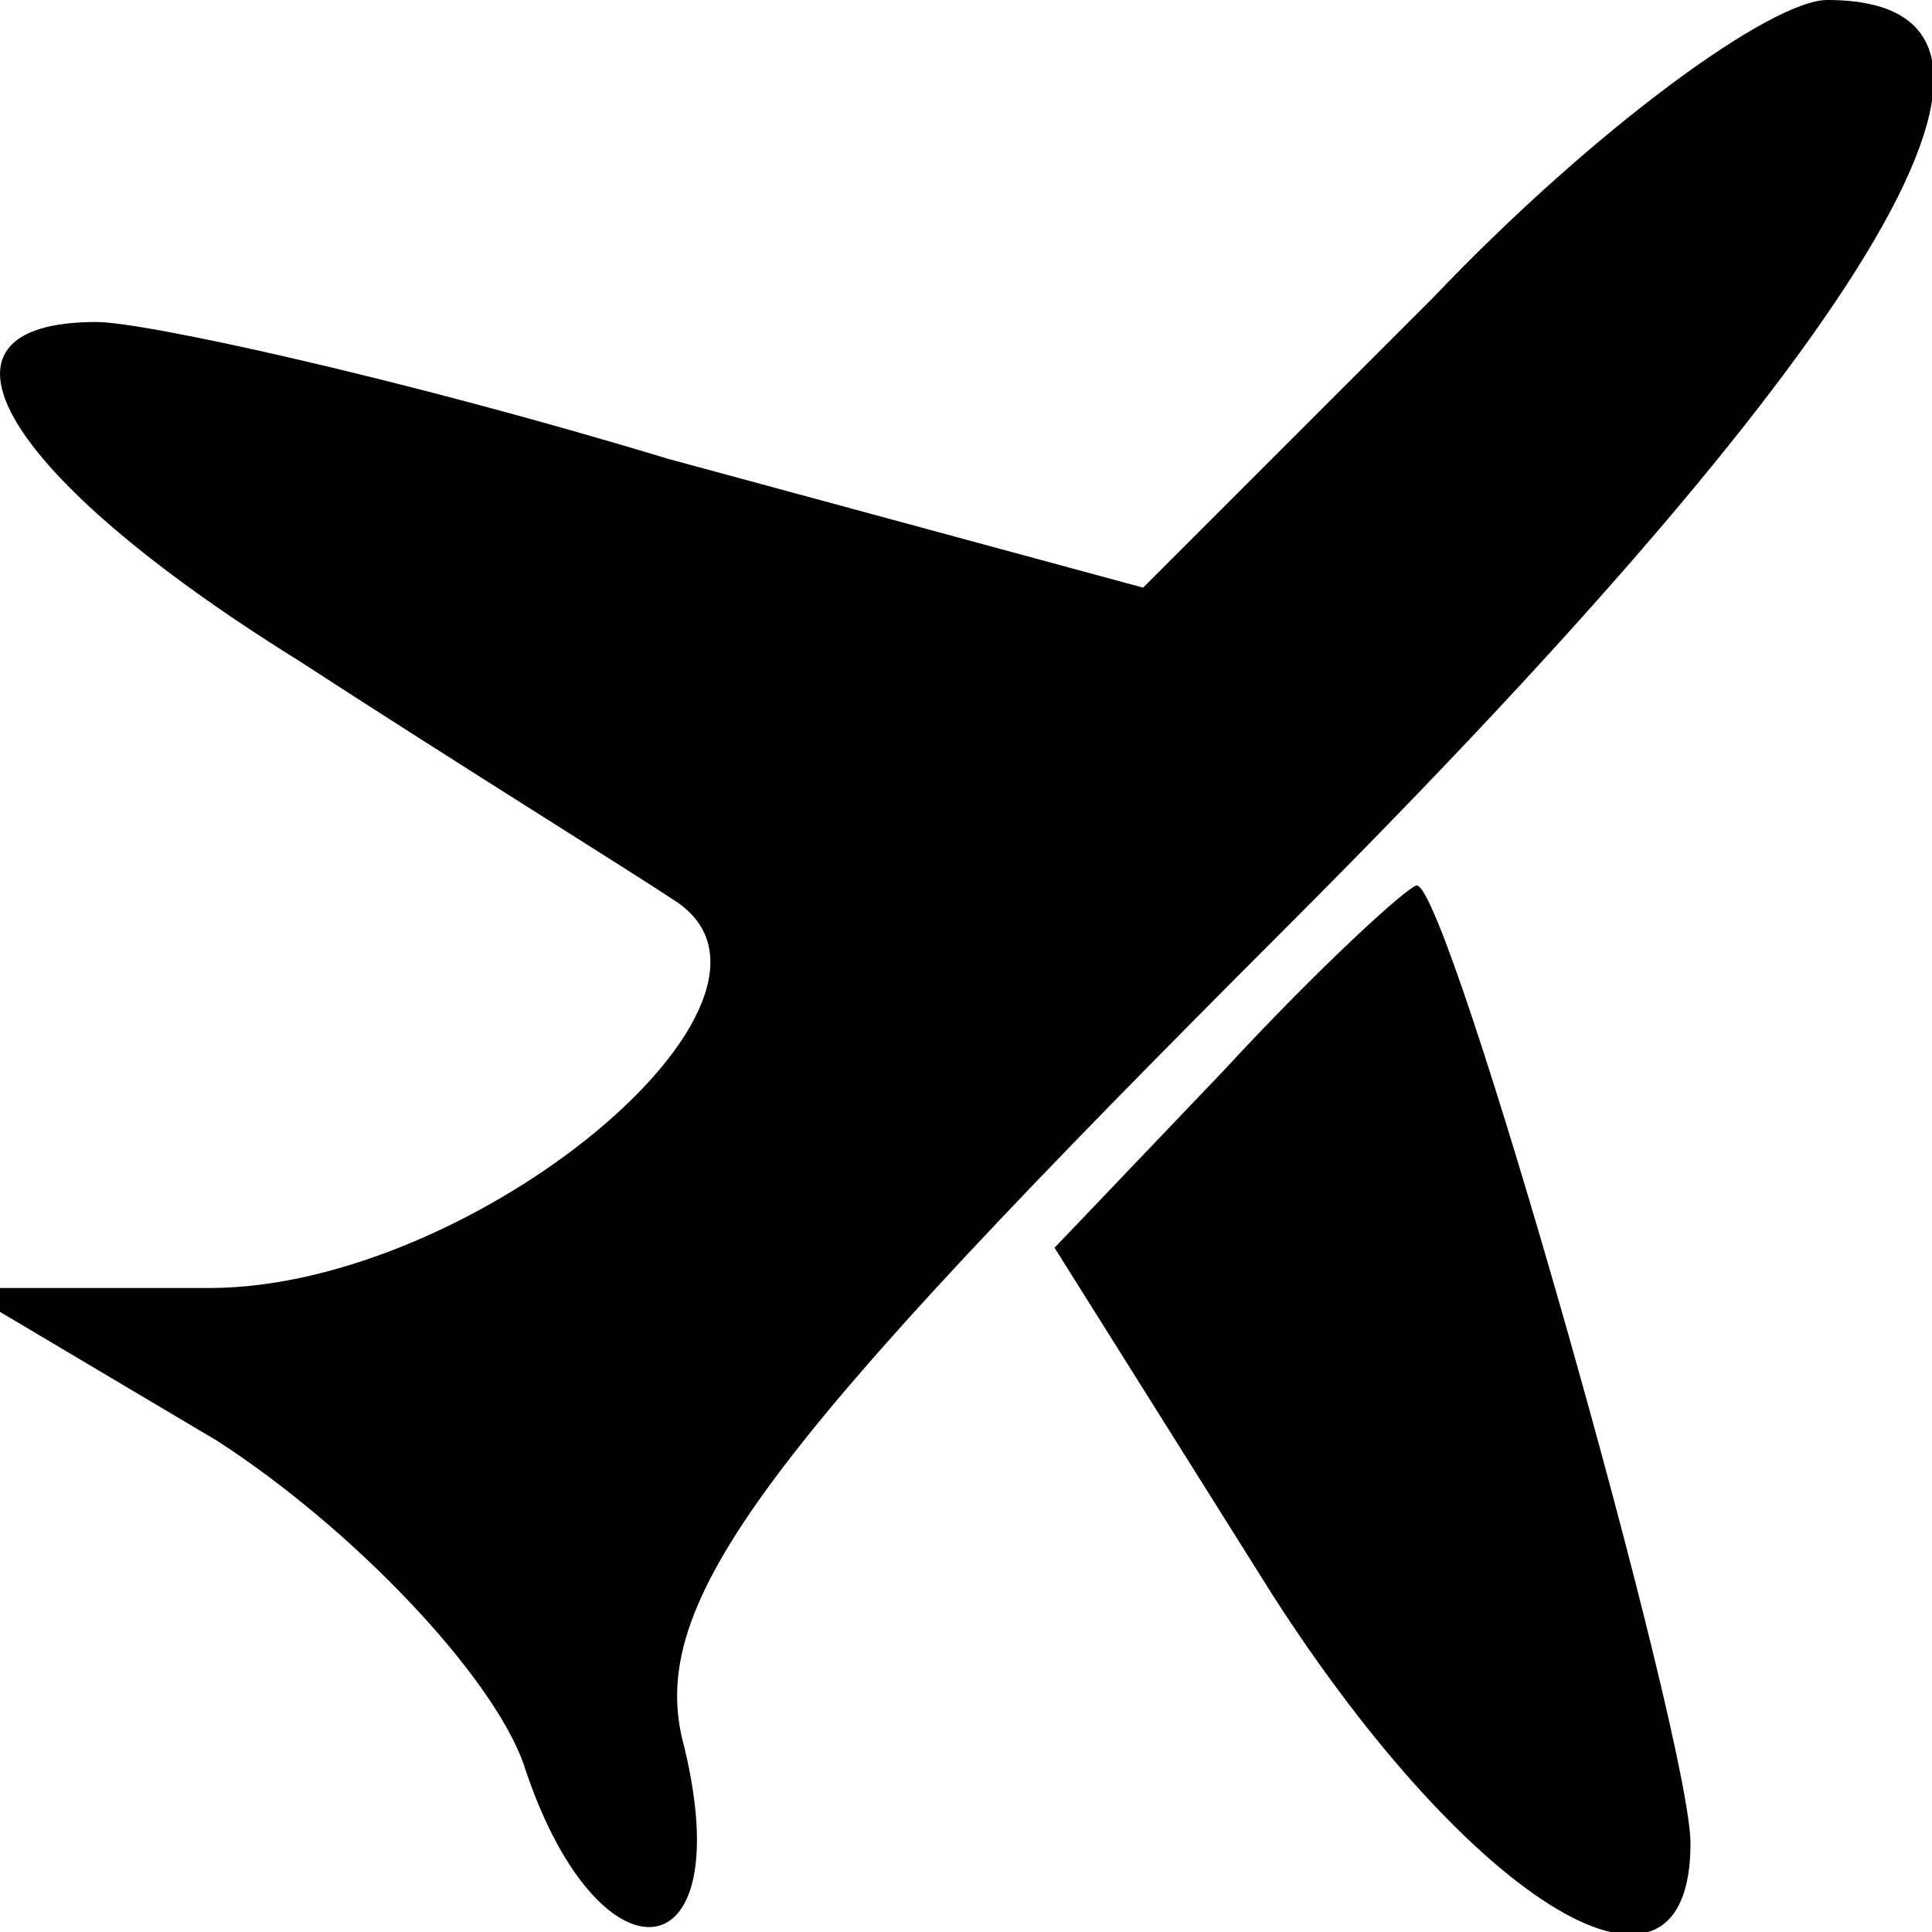 <?xml version="1.0" standalone="no"?>
<!DOCTYPE svg PUBLIC "-//W3C//DTD SVG 20010904//EN"
 "http://www.w3.org/TR/2001/REC-SVG-20010904/DTD/svg10.dtd">
<svg version="1.0" xmlns="http://www.w3.org/2000/svg"
 width="24pt" height="24pt" viewBox="0 0 24 24"
 preserveAspectRatio="xMidYMid meet">

<g transform="translate(0,24) scale(0.1,-0.1)"
fill="#000000" stroke="none">
<path d="M178 203 l-36 -36 -59 16 c-33 10 -65 17 -71 17 -23 0 -12 -19 25
-42 20 -13 41 -26 47 -30 18 -12 -25 -48 -58 -48 l-31 0 32 -19 c17 -11 34
-29 38 -40 9 -28 27 -27 20 2 -5 18 10 37 75 102 74 74 98 115 67 115 -7 0
-29 -16 -49 -37z"/>
<path d="M152 107 l-21 -22 27 -43 c25 -39 52 -55 52 -31 0 13 -30 119 -34
119 -1 0 -12 -10 -24 -23z"/>
</g>
</svg>
